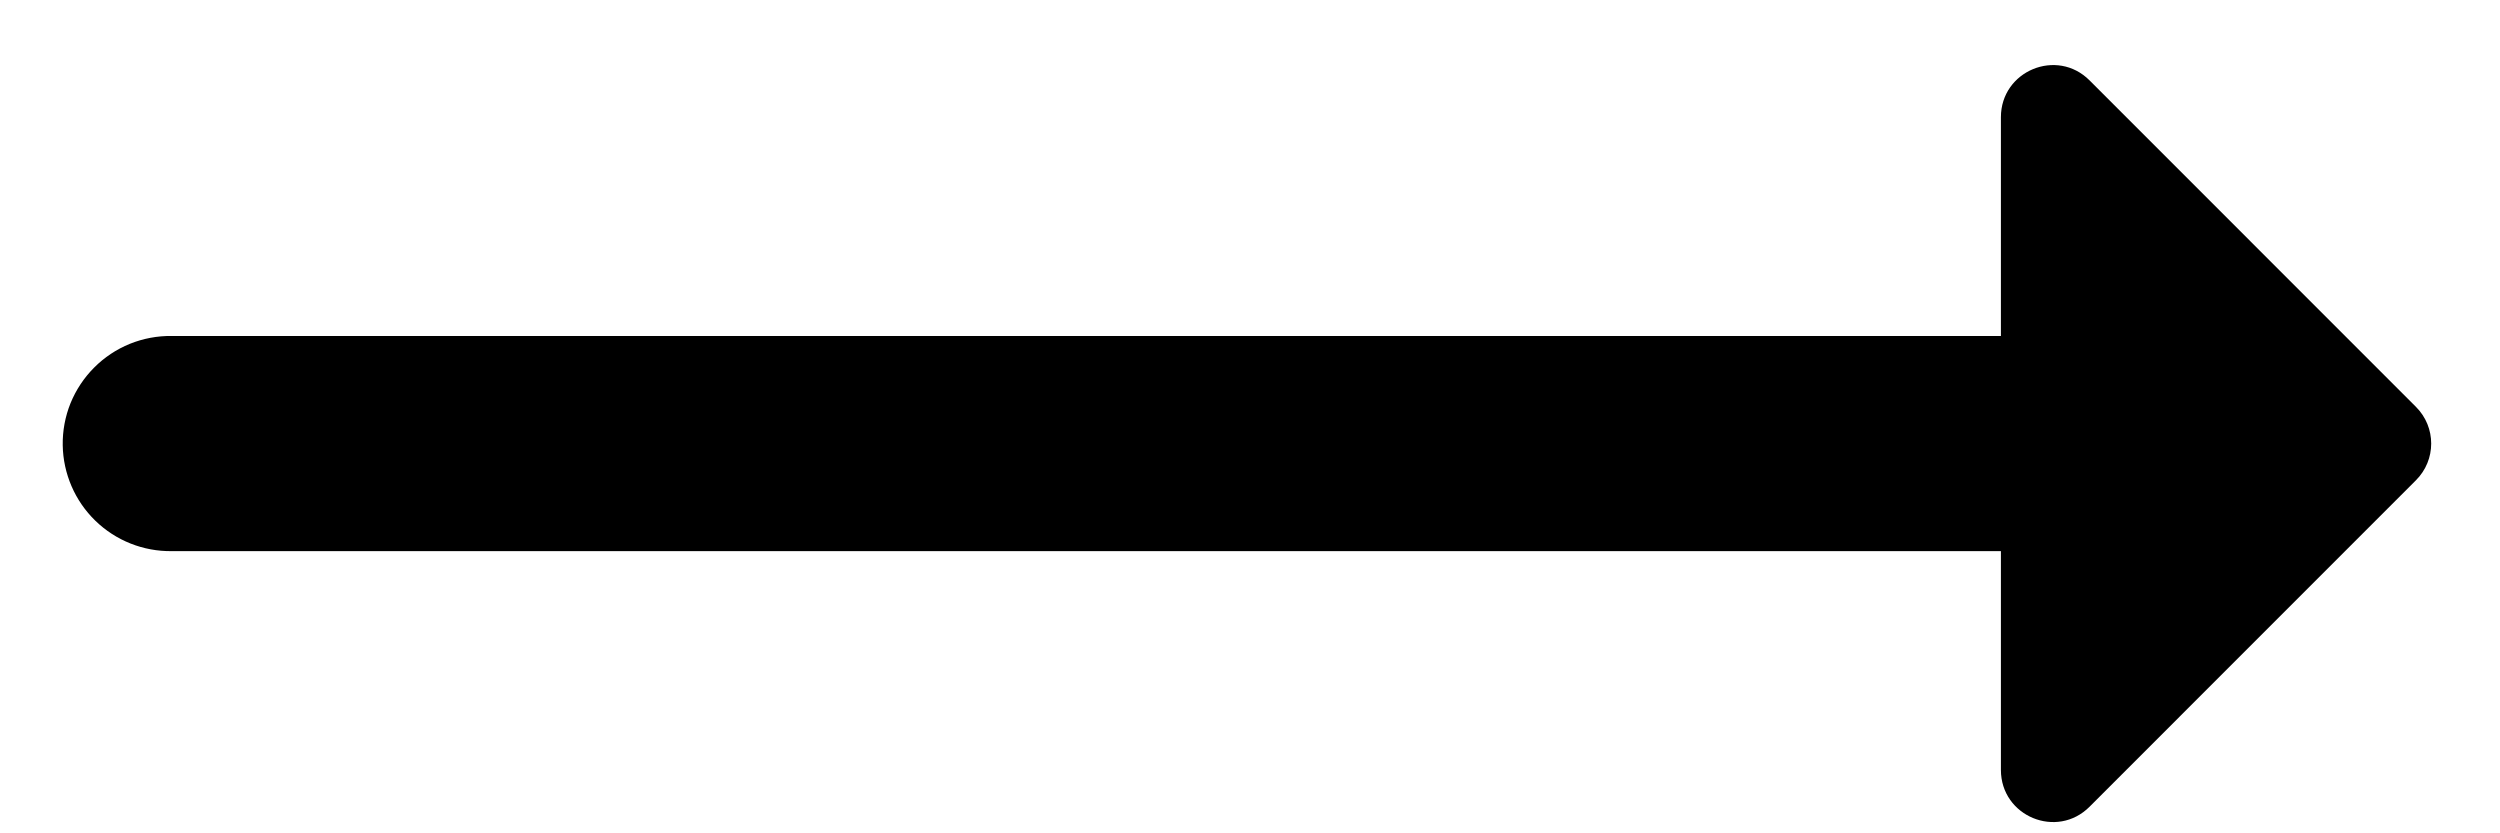 <svg width="33" height="11" viewBox="0 0 33 11" fill="none" xmlns="http://www.w3.org/2000/svg" >
<path d="M0.828 5.877C0.834 6.253 0.989 6.612 1.259 6.874C1.529 7.136 1.891 7.28 2.268 7.275L26.412 7.275V10.163C26.412 10.775 27.151 11.082 27.583 10.648L31.89 6.34C32.159 6.072 32.159 5.638 31.89 5.37L27.583 1.062C27.151 0.628 26.412 0.936 26.412 1.547V4.435L2.268 4.435C2.078 4.432 1.889 4.468 1.713 4.539C1.537 4.611 1.377 4.717 1.243 4.852C1.109 4.986 1.003 5.146 0.931 5.322C0.86 5.498 0.825 5.687 0.828 5.877Z" fill="black"/>
</svg>
